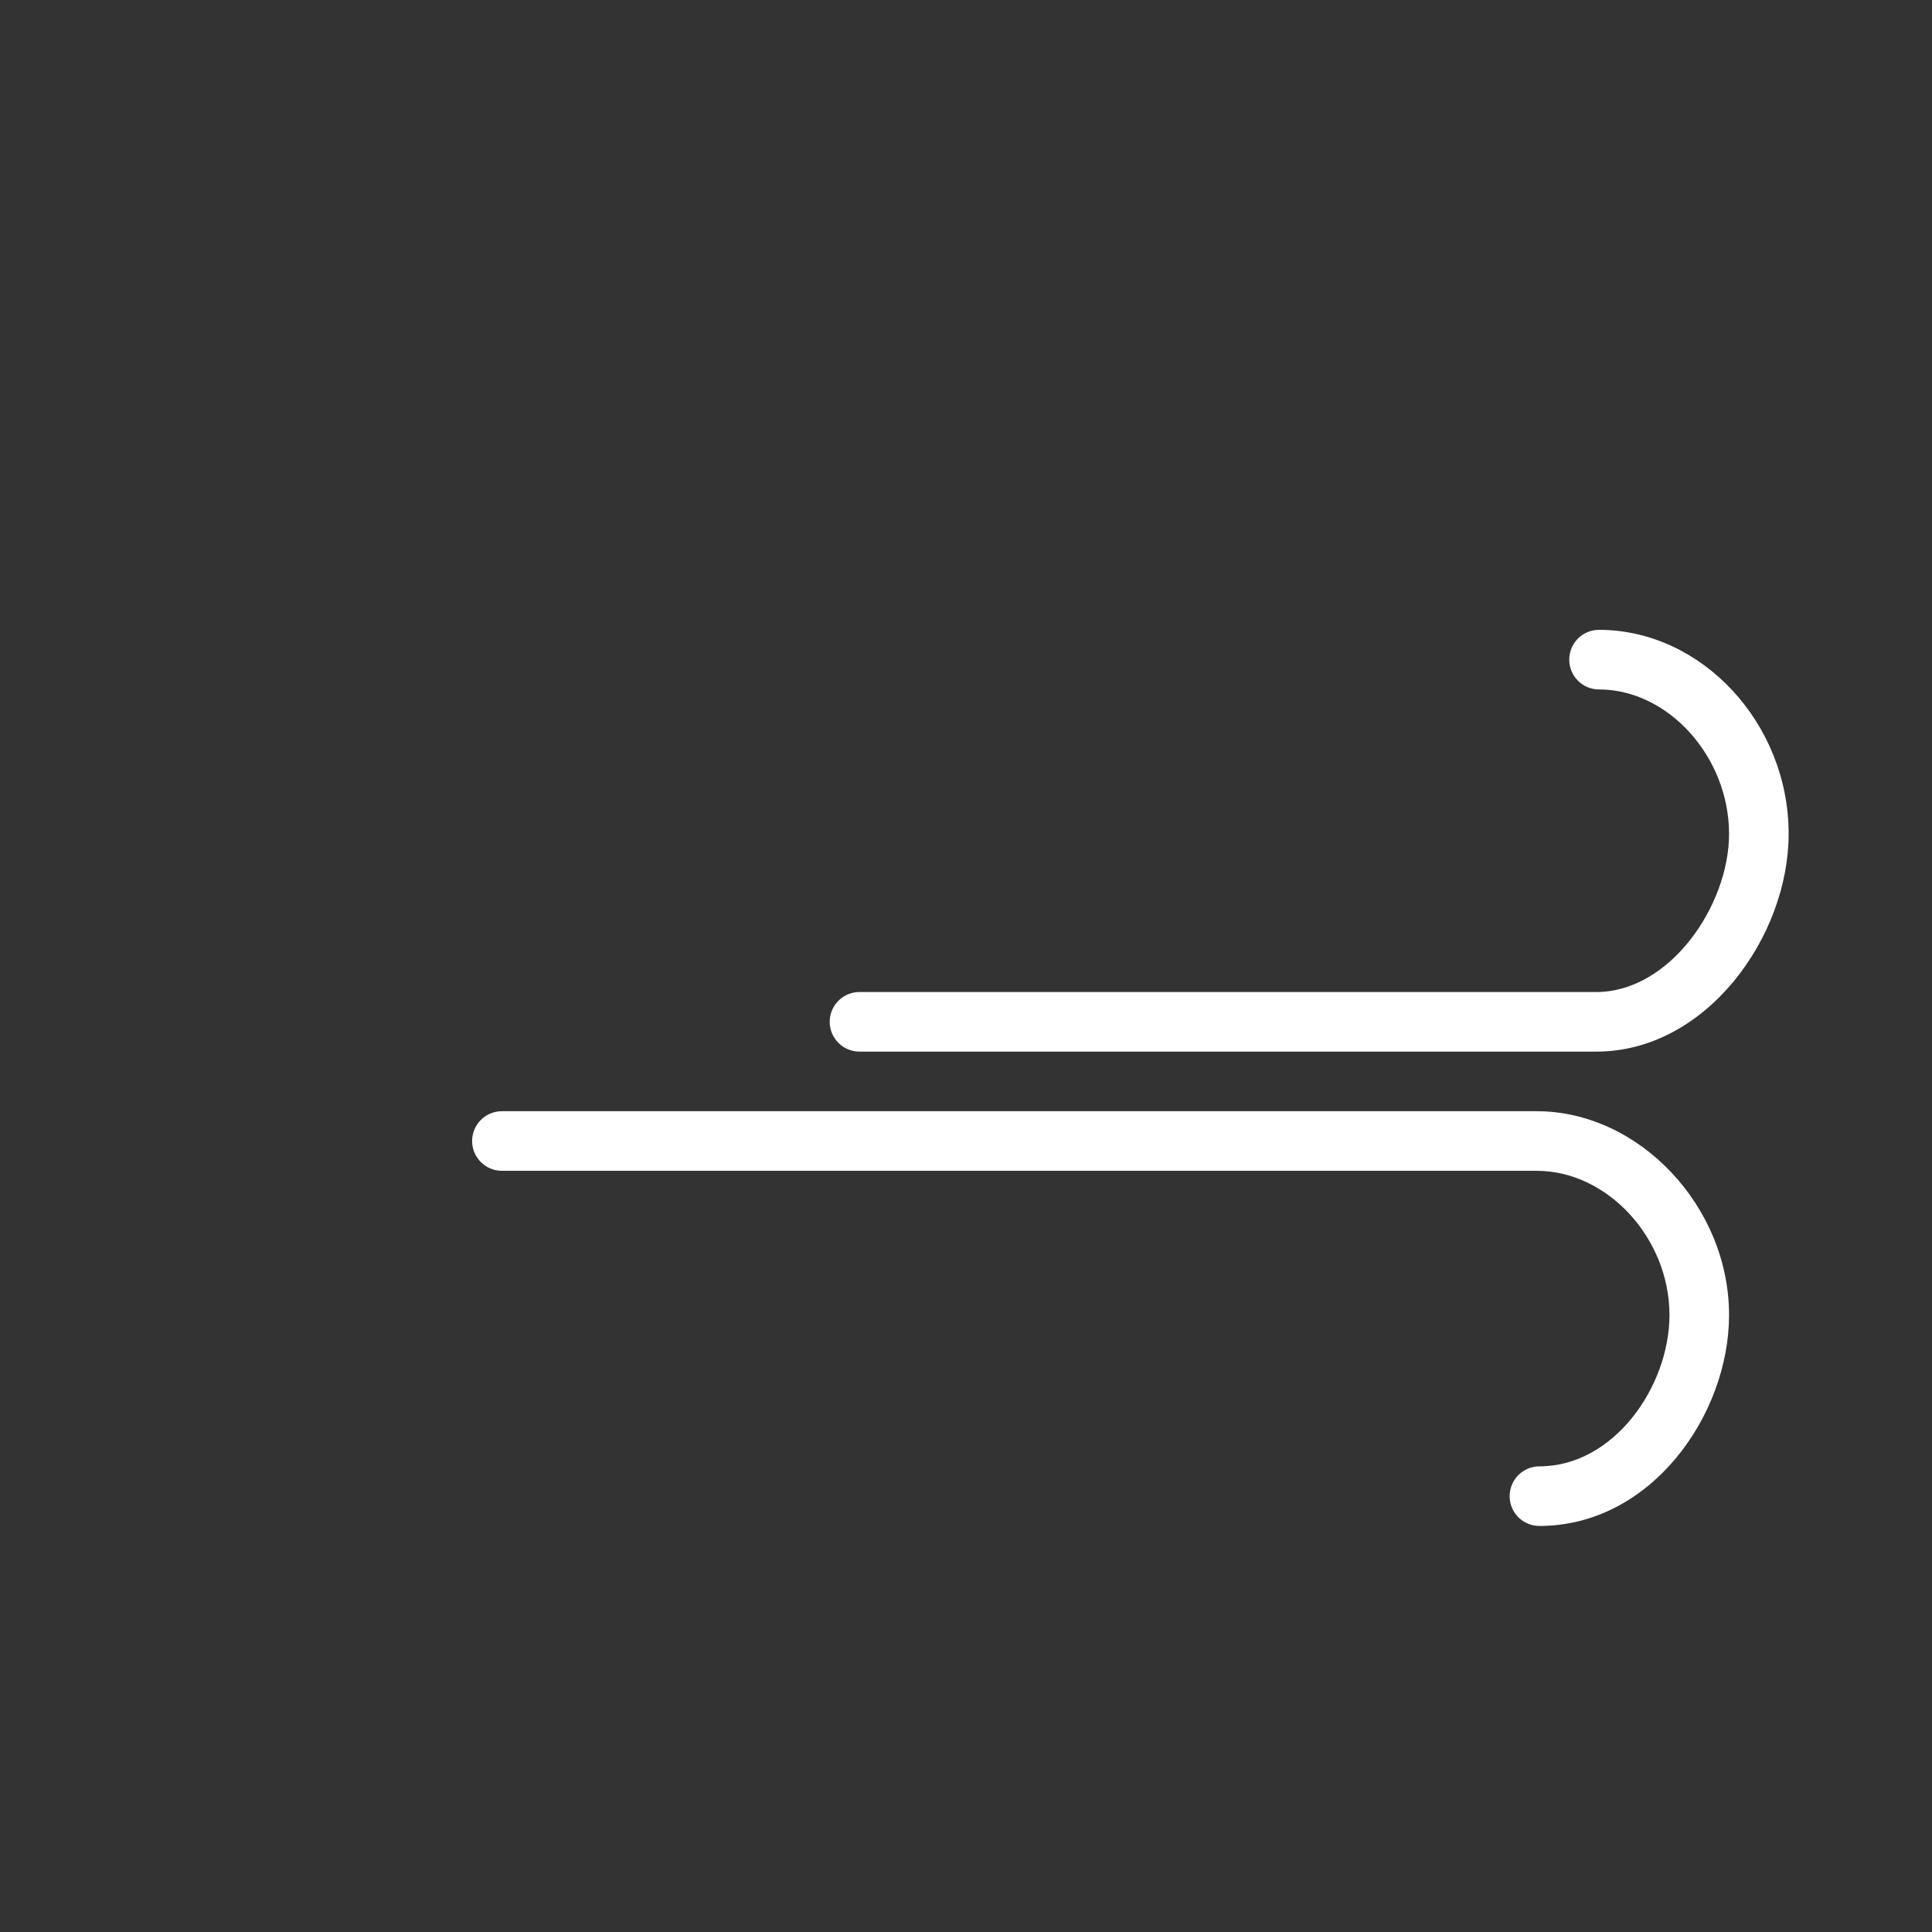 <?xml version="1.0" encoding="utf-8"?>
<!-- Generator: Adobe Illustrator 16.0.1, SVG Export Plug-In . SVG Version: 6.00 Build 0)  -->
<!DOCTYPE svg PUBLIC "-//W3C//DTD SVG 1.1//EN" "http://www.w3.org/Graphics/SVG/1.1/DTD/svg11.dtd">
<svg version="1.1" id="Layer_1" xmlns="http://www.w3.org/2000/svg" xmlns:xlink="http://www.w3.org/1999/xlink" x="0px" y="0px"
	 width="182px" height="182px" viewBox="0 0 182 182" enable-background="new 0 0 182 182" xml:space="preserve">
<rect x="0" y="0" width="182" height="182" fill="#333333" stroke="none"/>
<g>
	<path fill="#FFFFFF" d="M150.633,59.333c-1.552,0-2.806,1.255-2.806,2.807c0,1.552,1.254,2.807,2.806,2.807
		c6.524,0,12.249,6.357,12.249,13.605c0,6.749-5.577,14.899-12.506,14.899H80.968c-1.552,0-2.807,1.256-2.807,2.806
		c0,1.553,1.255,2.808,2.807,2.808h69.408c10.372,0,18.119-10.831,18.119-20.512C168.495,68.136,160.314,59.333,150.633,59.333z"/>
	<path fill="#FFFFFF" d="M144.763,104.679H47.284c-1.553,0-2.809,1.256-2.809,2.808c0,1.551,1.256,2.807,2.809,2.807h97.479
		c6.666,0,12.505,6.349,12.505,13.579c0,6.733-5.236,14.261-12.249,14.261c-1.55,0-2.806,1.261-2.806,2.808
		c0,1.557,1.256,2.807,2.806,2.807c10.526,0,17.863-10.471,17.863-19.875C162.882,113.649,154.416,104.679,144.763,104.679z"/>
</g>
</svg>
